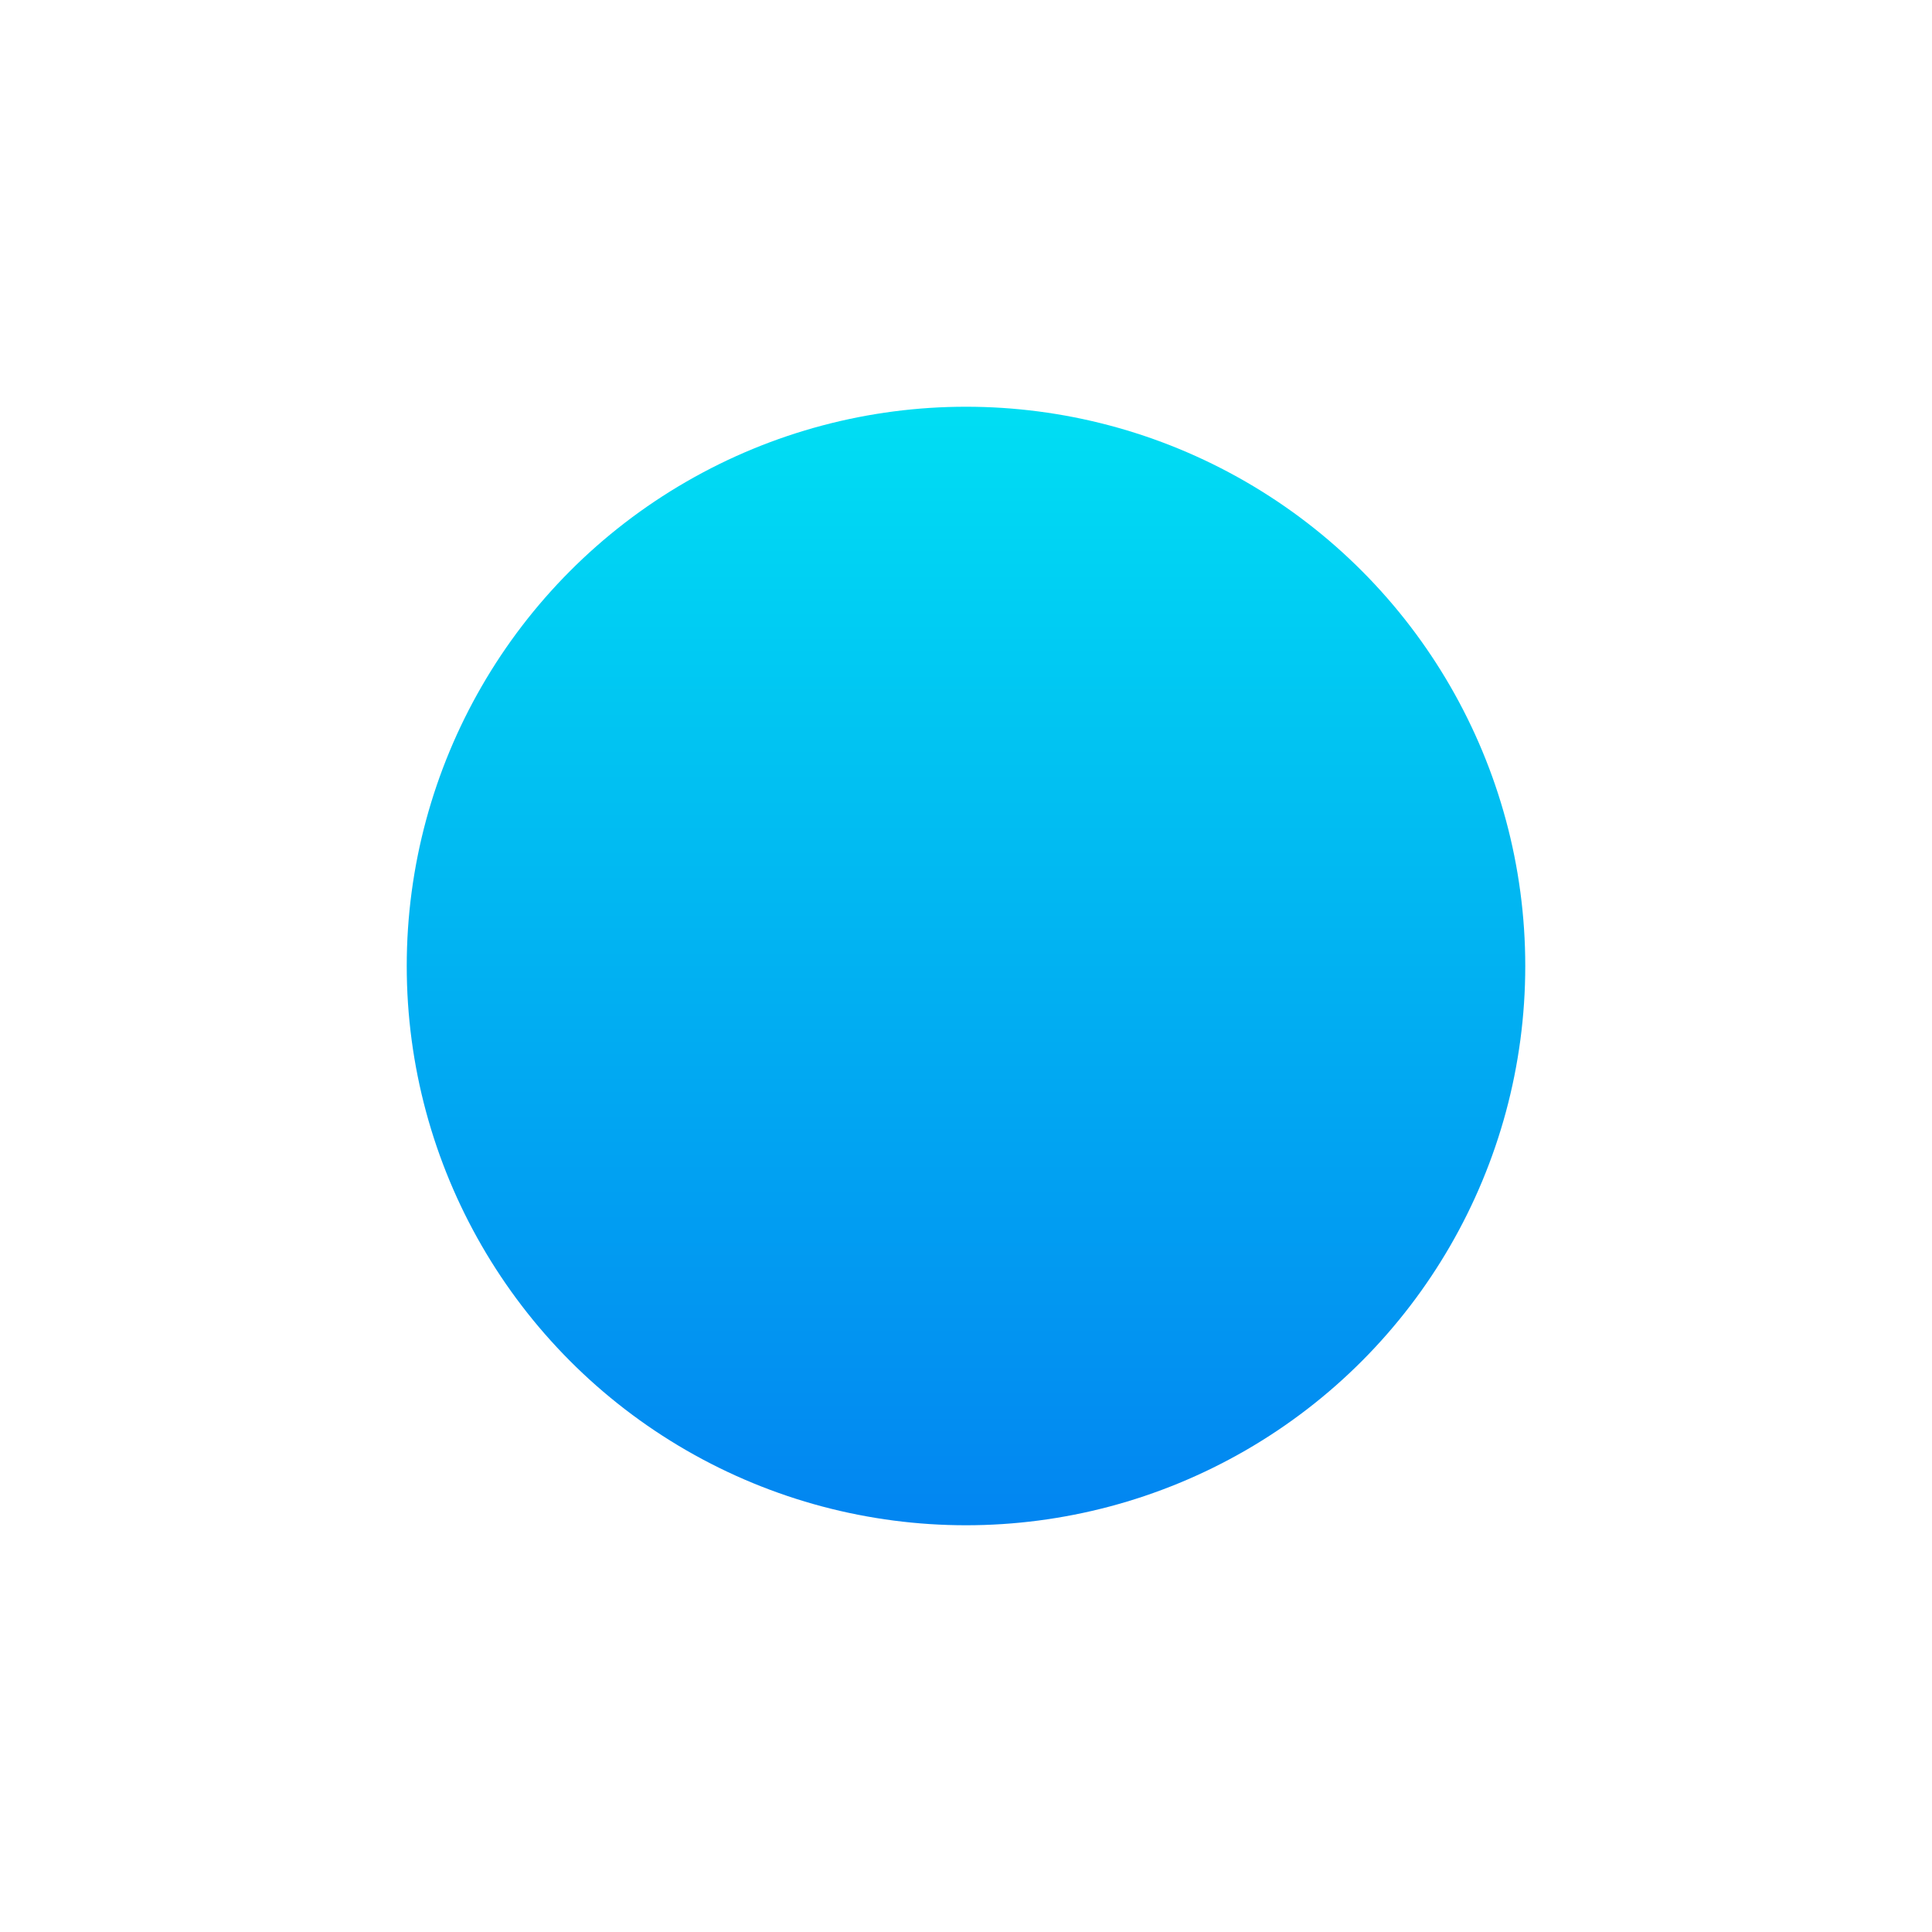 <svg width="19" height="19" viewBox="0 0 19 19" fill="none" xmlns="http://www.w3.org/2000/svg">
<g filter="url(#filter0_d_186_38)">
<circle cx="6.5" cy="7.5" r="5.5" fill="url(#paint0_linear_186_38)"/>
</g>
<defs>
<filter id="filter0_d_186_38" x="0" y="0" width="19" height="19" filterUnits="userSpaceOnUse" color-interpolation-filters="sRGB">
<feFlood flood-opacity="0" result="BackgroundImageFix"/>
<feColorMatrix in="SourceAlpha" type="matrix" values="0 0 0 0 0 0 0 0 0 0 0 0 0 0 0 0 0 0 127 0" result="hardAlpha"/>
<feOffset dx="3" dy="2"/>
<feGaussianBlur stdDeviation="2"/>
<feComposite in2="hardAlpha" operator="out"/>
<feColorMatrix type="matrix" values="0 0 0 0 0 0 0 0 0 0 0 0 0 0 0 0 0 0 0.25 0"/>
<feBlend mode="normal" in2="BackgroundImageFix" result="effect1_dropShadow_186_38"/>
<feBlend mode="normal" in="SourceGraphic" in2="effect1_dropShadow_186_38" result="shape"/>
</filter>
<linearGradient id="paint0_linear_186_38" x1="6.5" y1="2" x2="6.5" y2="13" gradientUnits="userSpaceOnUse">
<stop stop-color="#00DEF3"/>
<stop offset="1" stop-color="#0285F1"/>
</linearGradient>
</defs>
</svg>
